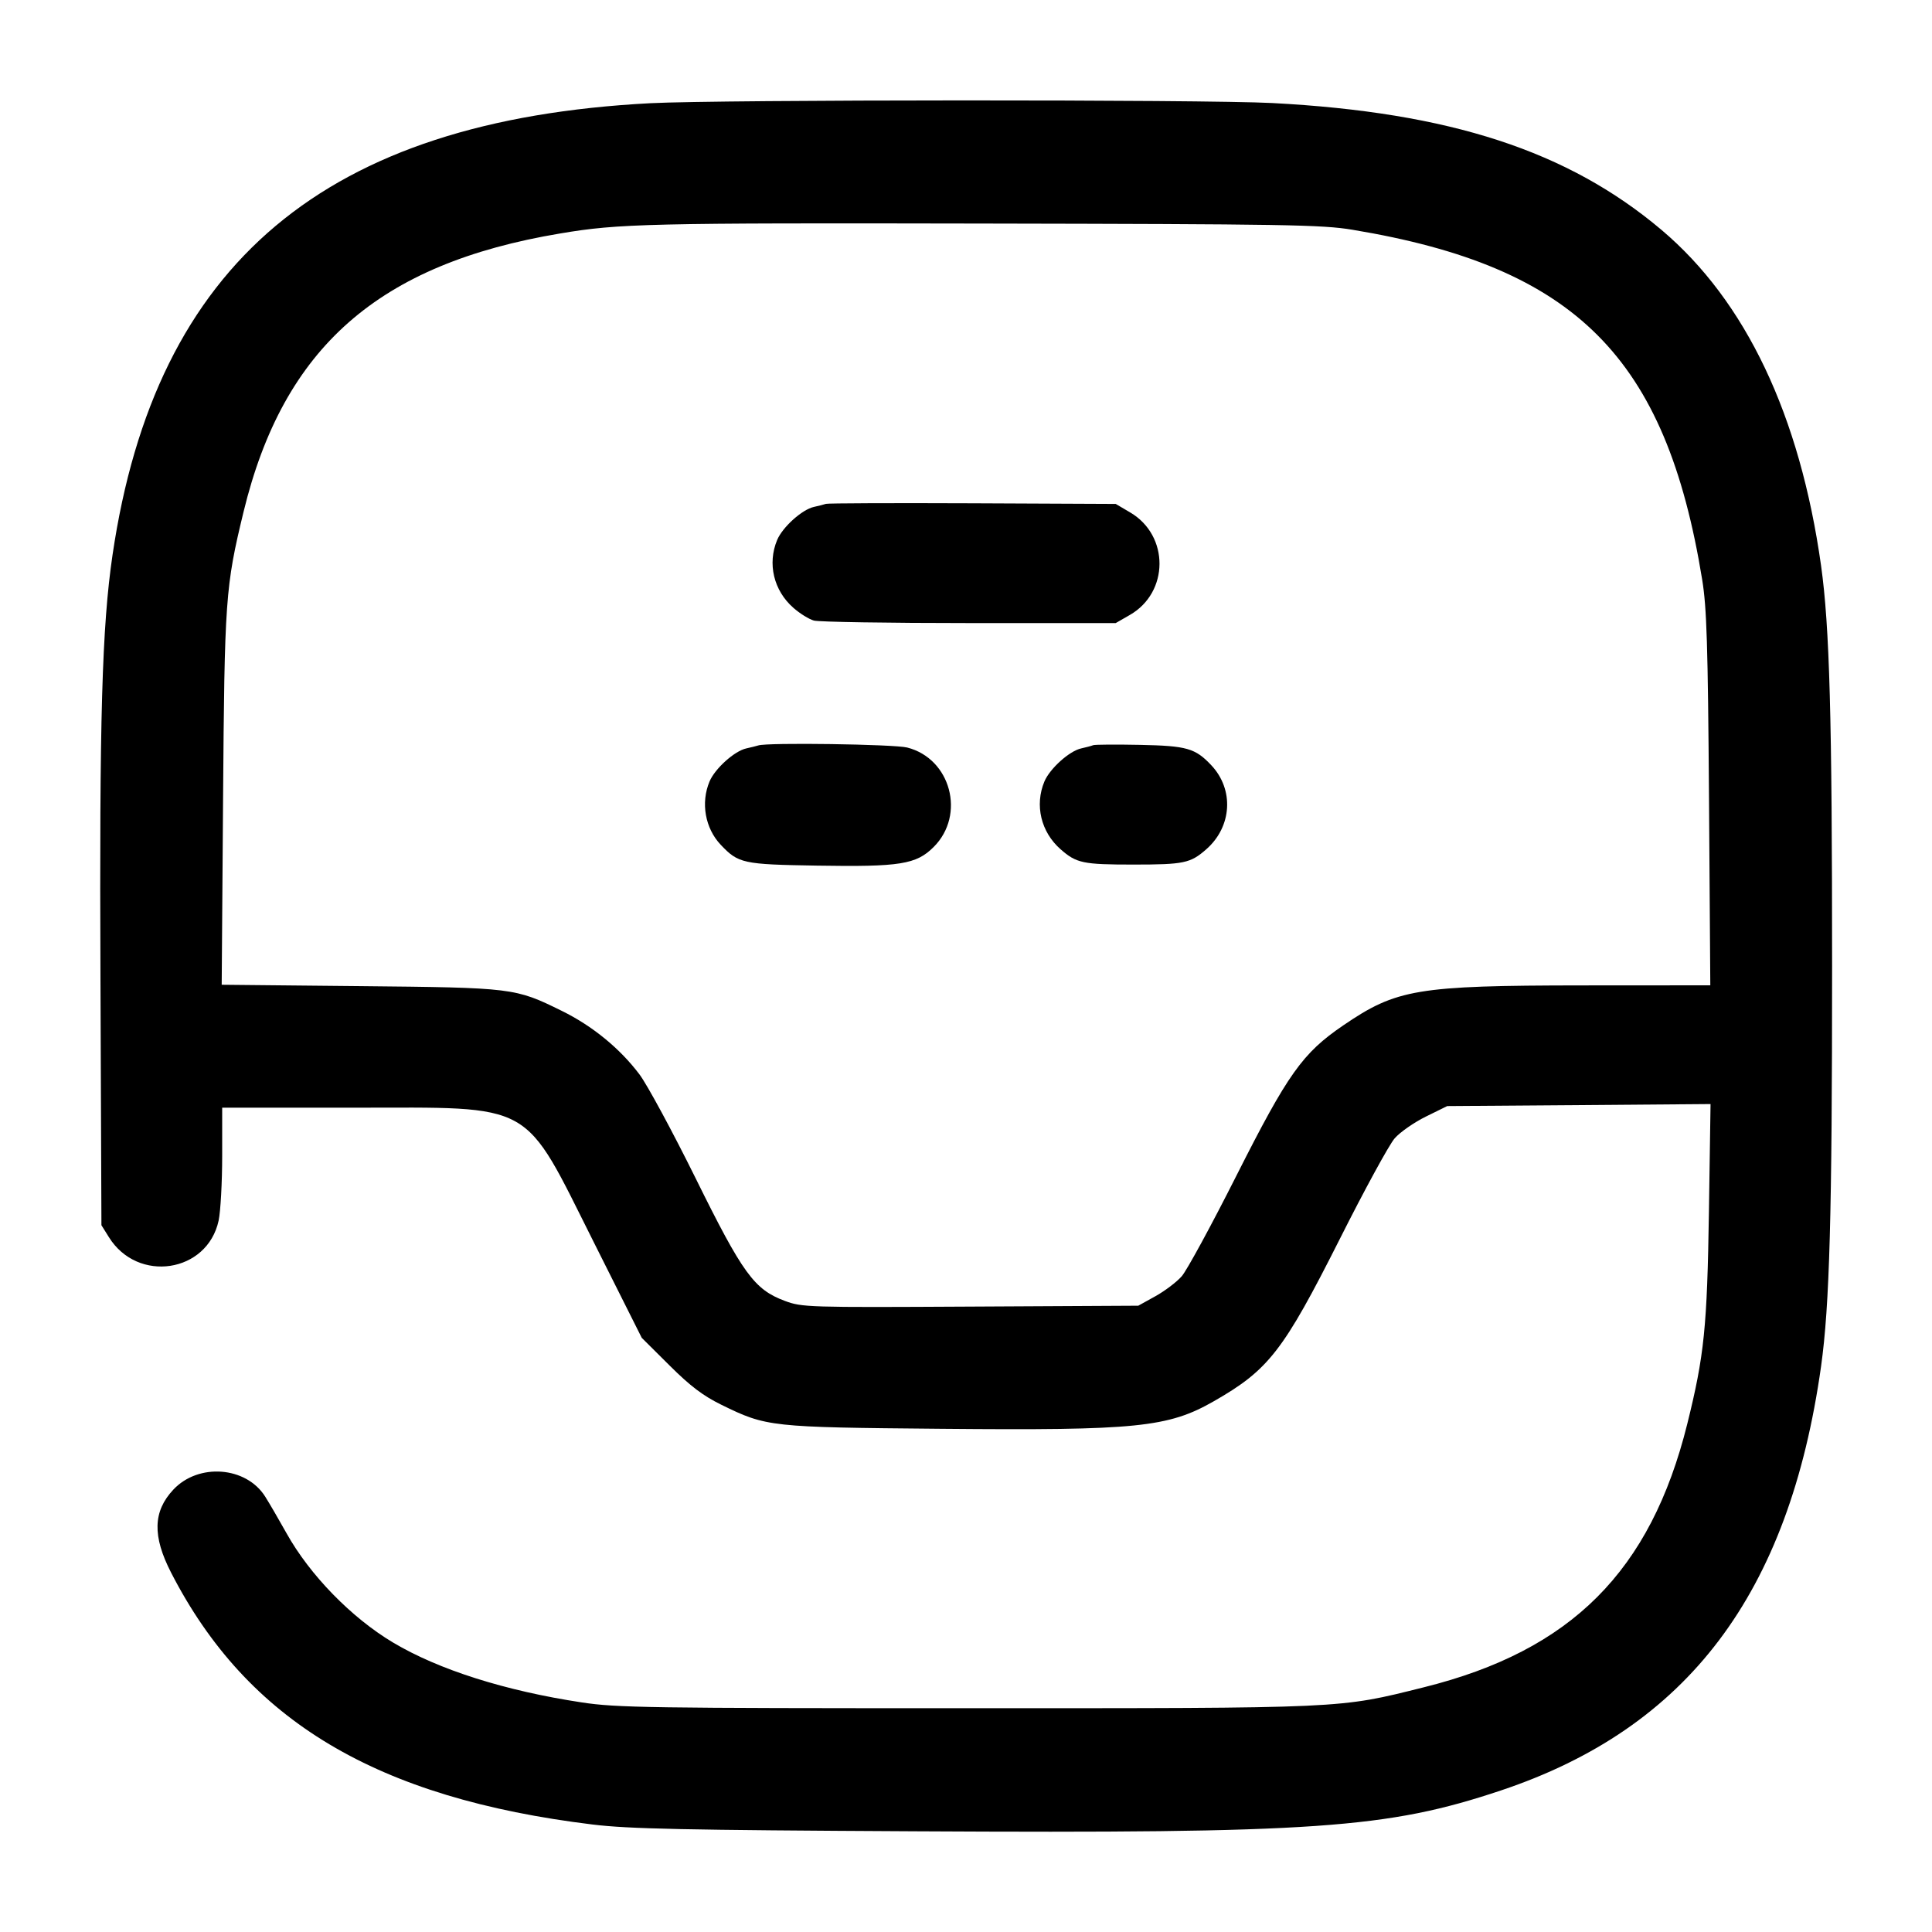 <svg width="24" height="24" viewBox="0 0 24 24" fill="none" xmlns="http://www.w3.org/2000/svg"><path d="M8.080 1.282 C 4.041 1.493,1.932 3.264,1.398 6.893 C 1.267 7.783,1.234 8.922,1.248 12.160 L 1.260 15.220 1.353 15.369 C 1.710 15.943,2.576 15.812,2.716 15.162 C 2.740 15.049,2.760 14.687,2.760 14.358 L 2.760 13.760 4.378 13.760 C 6.670 13.760,6.485 13.656,7.383 15.445 L 7.972 16.619 8.316 16.961 C 8.575 17.219,8.734 17.339,8.960 17.450 C 9.523 17.726,9.563 17.730,11.693 17.749 C 14.121 17.771,14.511 17.732,15.080 17.406 C 15.761 17.016,15.941 16.784,16.644 15.390 C 16.951 14.779,17.258 14.217,17.325 14.141 C 17.392 14.064,17.566 13.943,17.712 13.871 L 17.978 13.740 19.614 13.728 L 21.249 13.715 21.229 15.048 C 21.207 16.487,21.171 16.838,20.960 17.688 C 20.504 19.519,19.520 20.504,17.688 20.960 C 16.622 21.226,16.745 21.220,12.000 21.220 C 8.067 21.220,7.660 21.214,7.227 21.148 C 6.275 21.004,5.450 20.742,4.884 20.405 C 4.367 20.097,3.849 19.566,3.559 19.046 C 3.465 18.878,3.346 18.673,3.294 18.591 C 3.058 18.216,2.465 18.171,2.153 18.505 C 1.900 18.775,1.892 19.082,2.126 19.537 C 3.073 21.379,4.677 22.337,7.363 22.665 C 7.809 22.719,8.485 22.734,11.367 22.749 C 16.346 22.776,17.231 22.714,18.644 22.242 C 20.966 21.466,22.225 19.797,22.622 16.973 C 22.728 16.214,22.759 15.098,22.759 12.000 C 22.759 8.902,22.728 7.786,22.622 7.027 C 22.359 5.157,21.686 3.741,20.641 2.857 C 19.477 1.874,18.011 1.396,15.806 1.280 C 14.952 1.235,8.952 1.237,8.080 1.282 M16.800 2.854 C 19.574 3.314,20.695 4.436,21.145 7.200 C 21.202 7.551,21.216 8.001,21.230 9.930 L 21.246 12.240 19.653 12.241 C 17.601 12.243,17.348 12.286,16.686 12.738 C 16.180 13.083,16.000 13.336,15.359 14.605 C 15.049 15.220,14.743 15.782,14.680 15.854 C 14.617 15.926,14.470 16.037,14.353 16.102 L 14.140 16.220 12.055 16.231 C 10.031 16.242,9.964 16.240,9.749 16.160 C 9.369 16.018,9.227 15.823,8.638 14.630 C 8.352 14.052,8.040 13.475,7.944 13.347 C 7.703 13.026,7.359 12.744,6.980 12.558 C 6.397 12.271,6.379 12.269,4.467 12.250 L 2.754 12.233 2.771 9.926 C 2.789 7.443,2.800 7.288,3.025 6.360 C 3.521 4.315,4.702 3.277,6.960 2.900 C 7.690 2.777,8.048 2.769,12.200 2.777 C 15.963 2.784,16.422 2.791,16.800 2.854 M10.260 6.259 C 10.238 6.267,10.171 6.284,10.111 6.297 C 9.964 6.329,9.721 6.548,9.654 6.708 C 9.531 7.002,9.611 7.336,9.855 7.550 C 9.935 7.621,10.051 7.693,10.111 7.709 C 10.171 7.726,11.039 7.740,12.040 7.740 L 13.860 7.740 14.034 7.640 C 14.524 7.360,14.528 6.653,14.040 6.366 L 13.860 6.260 12.080 6.252 C 11.101 6.248,10.282 6.251,10.260 6.259 M9.420 9.260 C 9.398 9.267,9.331 9.284,9.271 9.297 C 9.124 9.329,8.881 9.548,8.814 9.708 C 8.703 9.973,8.759 10.289,8.953 10.494 C 9.173 10.726,9.227 10.738,10.147 10.753 C 11.183 10.770,11.382 10.738,11.599 10.521 C 11.998 10.122,11.811 9.423,11.269 9.286 C 11.105 9.245,9.532 9.222,9.420 9.260 M13.580 9.257 C 13.558 9.266,13.491 9.284,13.431 9.297 C 13.284 9.329,13.041 9.548,12.974 9.708 C 12.851 10.002,12.931 10.336,13.175 10.550 C 13.372 10.723,13.452 10.740,14.080 10.740 C 14.708 10.740,14.788 10.723,14.985 10.550 C 15.305 10.269,15.332 9.808,15.047 9.506 C 14.847 9.294,14.744 9.265,14.160 9.253 C 13.863 9.247,13.602 9.249,13.580 9.257 " stroke="none" fill-rule="evenodd" fill="black"></path></svg>